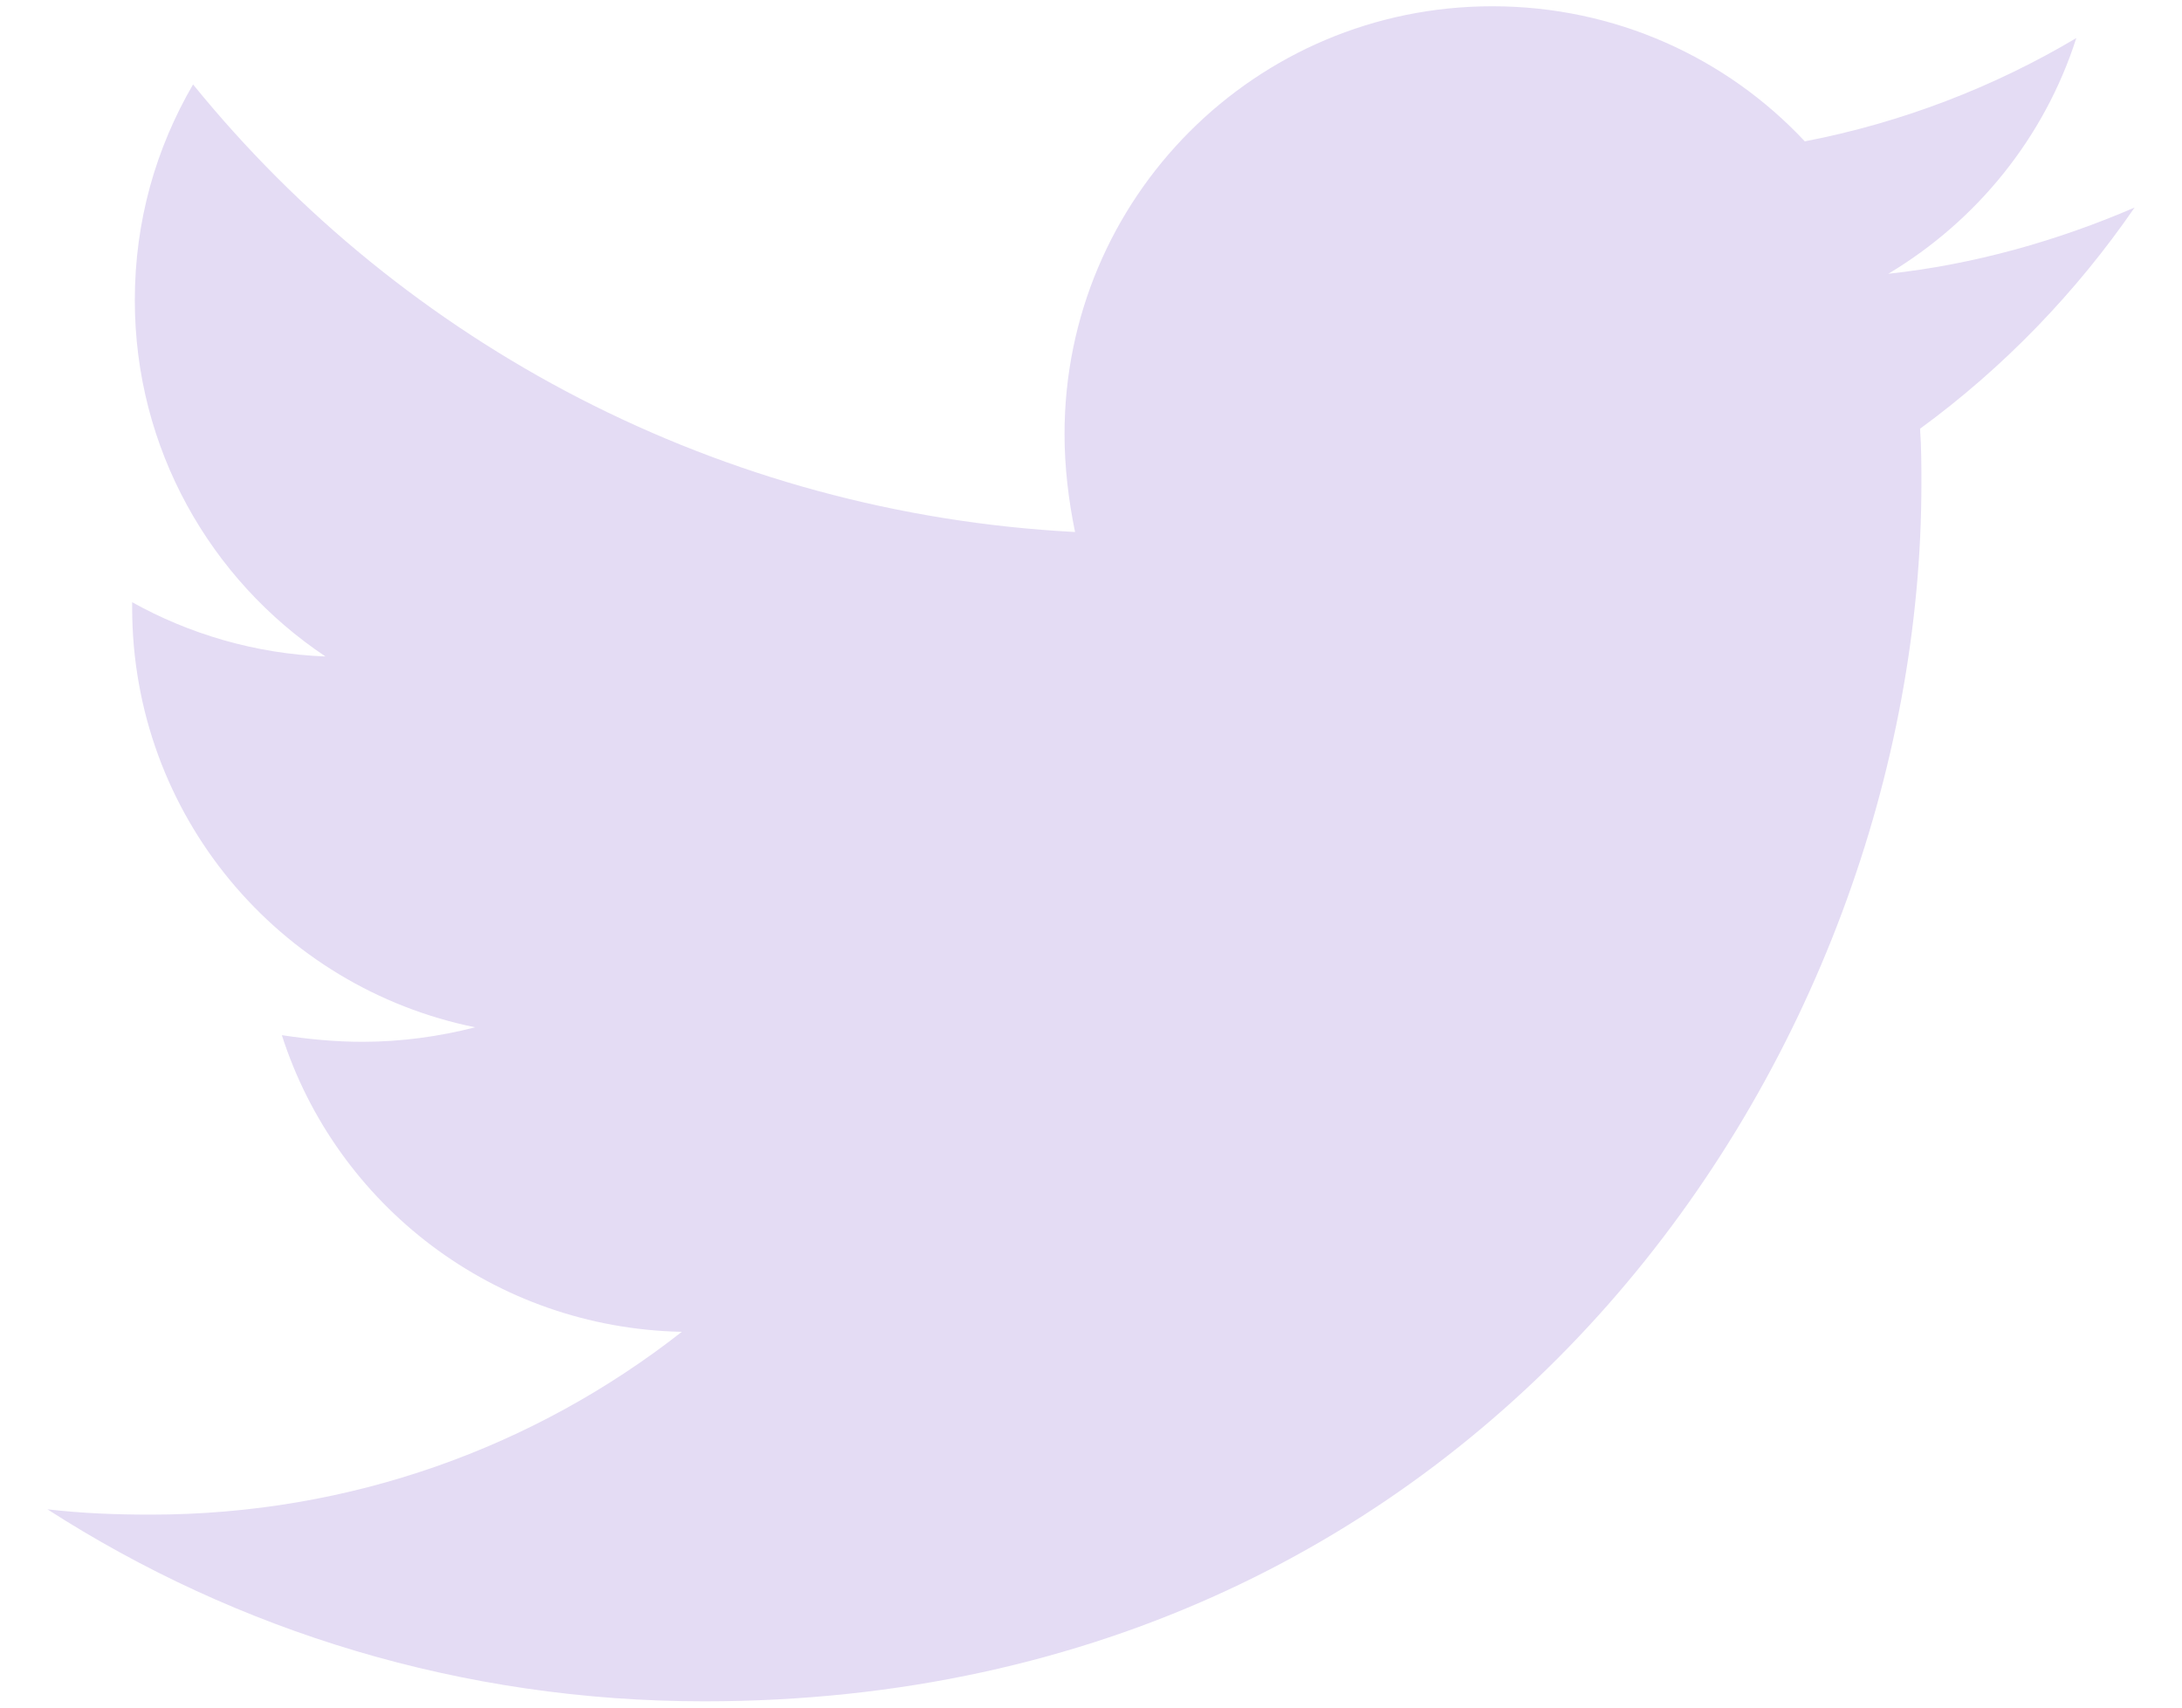 <svg width="23" height="18" viewBox="0 0 23 18" fill="none" xmlns="http://www.w3.org/2000/svg">
<g id="&#240;&#159;&#166;&#134; icon &#34;Twitter&#34;">
<path id="Vector" d="M20.239 4.519C20.253 4.714 20.253 4.91 20.253 5.105C20.253 11.066 15.716 17.934 7.424 17.934C4.869 17.934 2.496 17.194 0.5 15.91C0.863 15.952 1.212 15.966 1.589 15.966C3.697 15.966 5.637 15.254 7.187 14.039C5.204 13.998 3.543 12.699 2.971 10.912C3.25 10.954 3.529 10.982 3.822 10.982C4.227 10.982 4.632 10.926 5.009 10.829C2.943 10.41 1.393 8.595 1.393 6.404V6.348C1.994 6.683 2.692 6.892 3.431 6.92C2.217 6.11 1.421 4.728 1.421 3.165C1.421 2.327 1.645 1.56 2.035 0.89C4.255 3.626 7.591 5.412 11.332 5.608C11.263 5.273 11.221 4.924 11.221 4.575C11.221 2.09 13.231 0.066 15.73 0.066C17.028 0.066 18.201 0.61 19.024 1.49C20.043 1.294 21.02 0.917 21.886 0.401C21.551 1.448 20.839 2.327 19.904 2.886C20.811 2.788 21.69 2.537 22.5 2.188C21.886 3.081 21.118 3.877 20.239 4.519Z" fill="#E4DCF4"/>
</g>
</svg>
